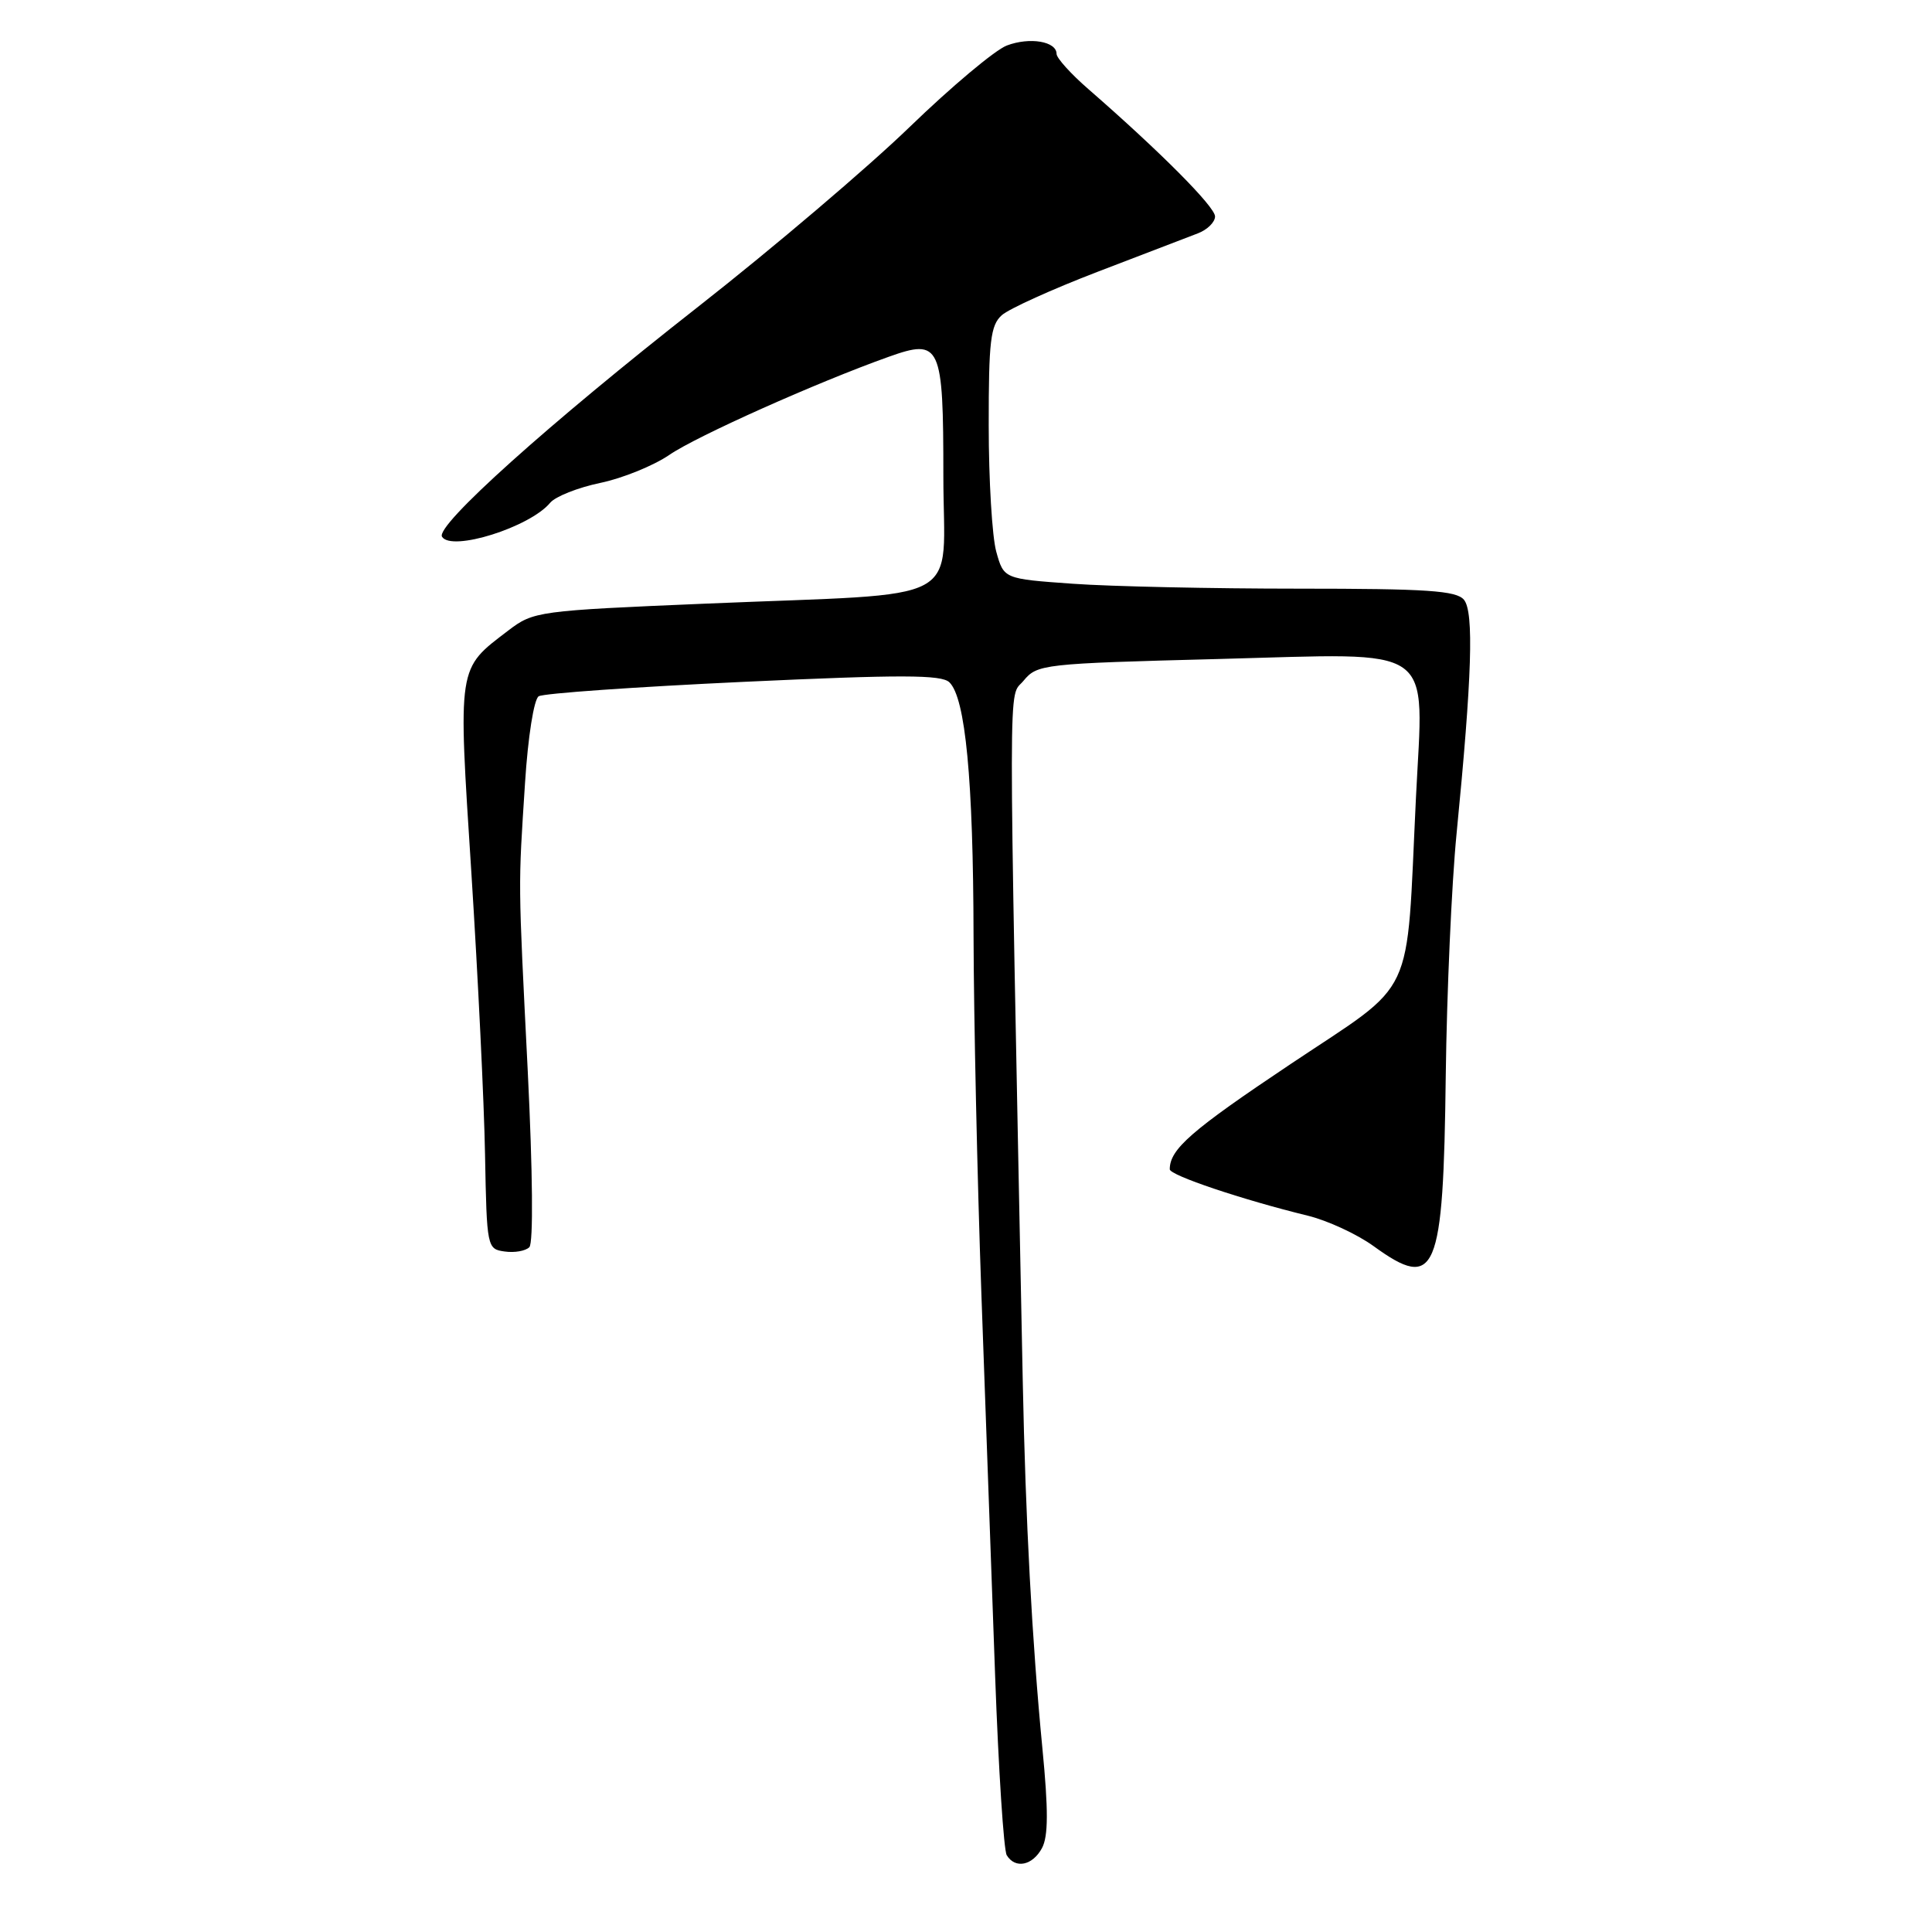 <?xml version="1.0" encoding="UTF-8" standalone="no"?>
<!DOCTYPE svg PUBLIC "-//W3C//DTD SVG 1.1//EN" "http://www.w3.org/Graphics/SVG/1.1/DTD/svg11.dtd" >
<svg xmlns="http://www.w3.org/2000/svg" xmlns:xlink="http://www.w3.org/1999/xlink" version="1.1" viewBox="0 0 256 256">
 <g >
 <path fill="currentColor"
d=" M 138.07 244.88 C 138.91 243.31 138.92 239.85 138.12 231.63 C 136.75 217.47 135.89 201.39 135.52 183.00 C 133.58 86.05 133.58 92.68 135.61 90.22 C 137.45 88.00 138.11 87.93 161.50 87.32 C 190.74 86.56 188.63 85.07 187.62 105.71 C 186.29 133.03 187.85 129.73 171.00 141.00 C 157.82 149.81 155.00 152.27 155.00 154.94 C 155.00 155.73 164.59 158.96 173.27 161.08 C 175.90 161.72 179.83 163.54 182.01 165.12 C 190.29 171.12 191.25 168.86 191.57 142.50 C 191.71 131.50 192.35 117.10 193.00 110.50 C 195.05 89.64 195.32 81.09 193.98 79.47 C 192.97 78.26 189.07 78.00 172.03 78.00 C 160.63 78.00 147.19 77.71 142.16 77.35 C 133.01 76.70 133.01 76.70 132.01 73.10 C 131.46 71.12 131.01 63.61 131.01 56.40 C 131.00 45.19 131.25 43.09 132.75 41.76 C 133.71 40.91 139.45 38.31 145.50 35.99 C 151.55 33.67 157.51 31.38 158.75 30.91 C 159.99 30.43 161.00 29.43 161.00 28.68 C 161.00 27.40 153.74 20.10 144.23 11.82 C 141.90 9.80 140.00 7.69 140.00 7.14 C 140.00 5.48 136.45 4.88 133.41 6.03 C 131.84 6.63 126.05 11.49 120.53 16.83 C 115.01 22.17 102.40 32.89 92.50 40.65 C 72.66 56.20 57.67 69.66 58.57 71.12 C 59.81 73.13 70.21 69.86 72.90 66.62 C 73.59 65.79 76.57 64.61 79.53 63.99 C 82.48 63.38 86.61 61.70 88.70 60.27 C 92.27 57.81 108.26 50.66 117.75 47.28 C 124.64 44.82 125.00 45.62 125.00 63.06 C 125.00 80.47 128.66 78.50 93.63 79.98 C 71.25 80.92 70.69 81.00 67.36 83.54 C 60.57 88.72 60.68 87.95 62.46 115.67 C 63.33 129.33 64.15 146.12 64.27 153.00 C 64.50 165.31 64.54 165.51 66.87 165.83 C 68.17 166.02 69.64 165.76 70.14 165.26 C 70.68 164.72 70.59 155.32 69.93 141.93 C 68.64 116.16 68.66 117.85 69.57 103.73 C 69.96 97.62 70.75 92.65 71.38 92.26 C 72.00 91.87 84.20 91.02 98.50 90.35 C 119.41 89.38 124.76 89.39 125.80 90.41 C 127.93 92.48 128.96 103.27 129.00 124.00 C 129.03 134.72 129.49 156.10 130.04 171.50 C 130.59 186.90 131.41 209.66 131.86 222.08 C 132.31 234.50 133.00 245.19 133.40 245.83 C 134.53 247.67 136.82 247.20 138.07 244.88 Z "/>
</g>
</svg>